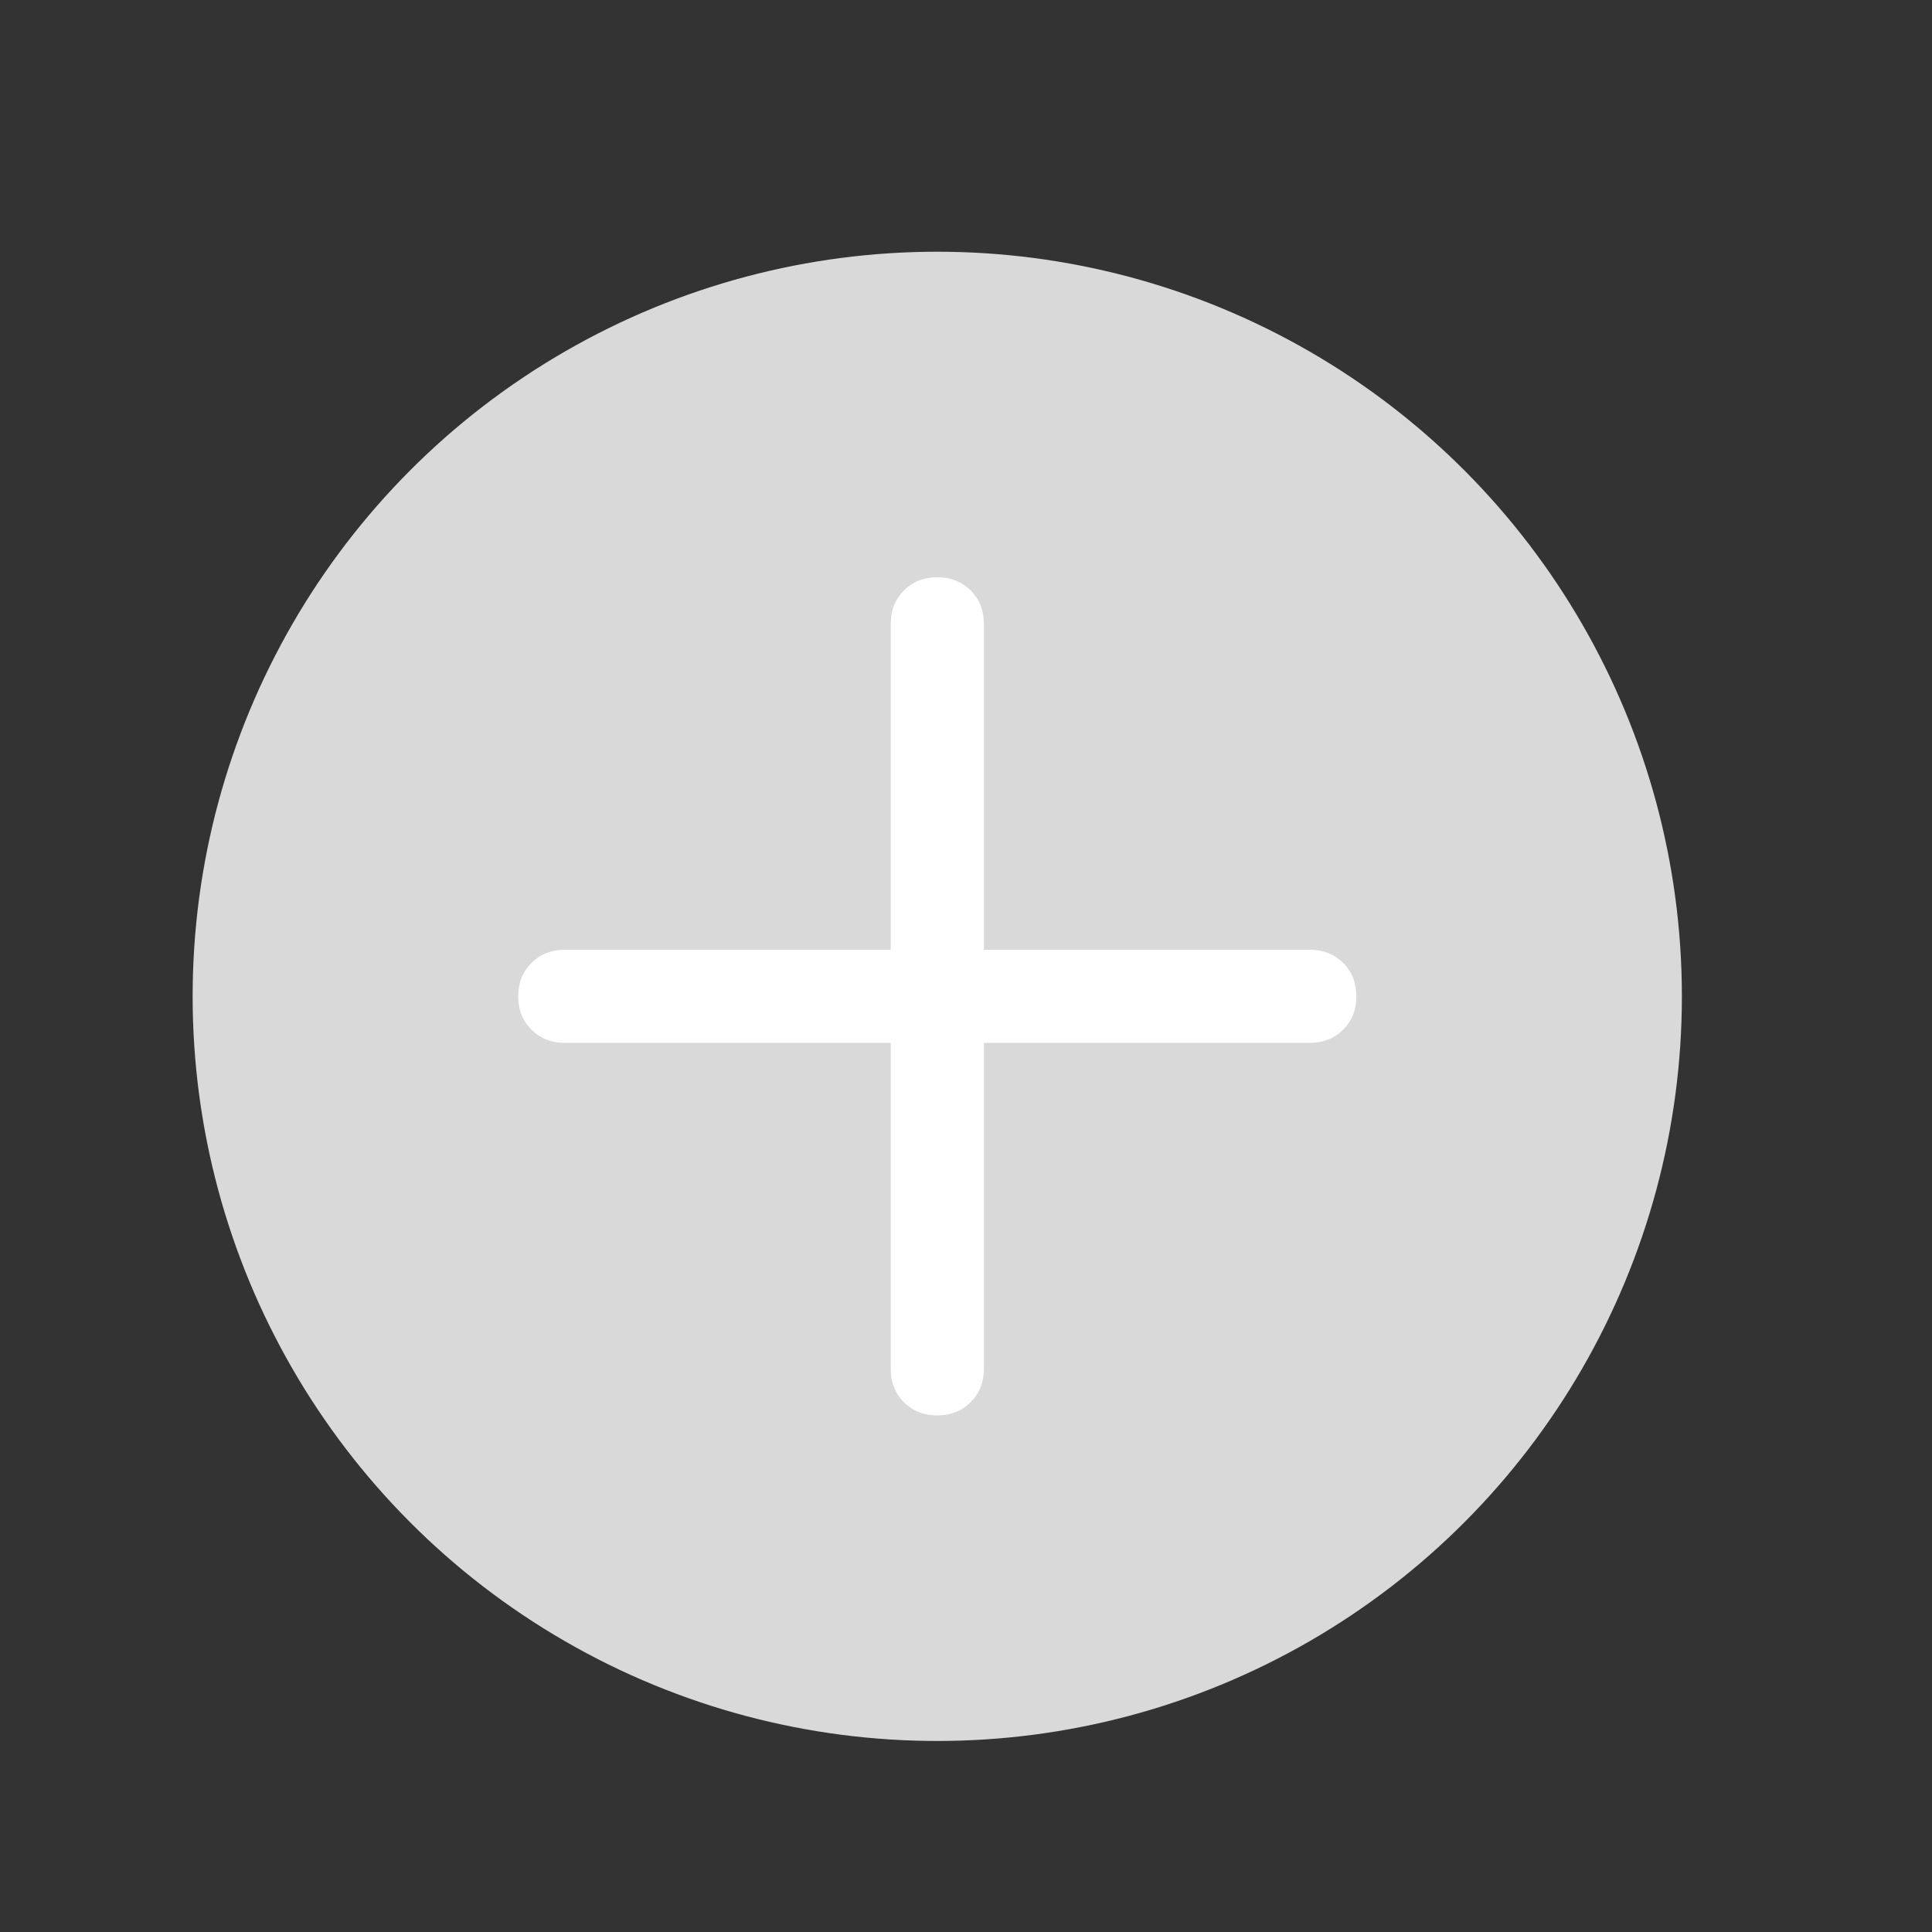 <svg width="24" height="24" viewBox="0 0 24 24" fill="none" xmlns="http://www.w3.org/2000/svg">
<rect x="0" y="0" width="24" height="24" fill="#333333" stroke="none"/>
<circle cx="11.643" cy="12.377" r="9.25" fill="#D9D9D9"/>
<path d="M11.643 17.583C11.476 17.583 11.338 17.528 11.229 17.419C11.12 17.31 11.065 17.171 11.065 17.004V12.955H7.016C6.849 12.955 6.711 12.9 6.602 12.791C6.492 12.682 6.437 12.544 6.437 12.377C6.437 12.21 6.492 12.071 6.602 11.962C6.711 11.853 6.849 11.798 7.016 11.798H11.065V7.749C11.065 7.582 11.12 7.444 11.229 7.335C11.338 7.226 11.476 7.171 11.643 7.171C11.81 7.171 11.949 7.226 12.058 7.335C12.167 7.444 12.222 7.582 12.222 7.749V11.798H16.271C16.438 11.798 16.576 11.853 16.686 11.962C16.795 12.071 16.849 12.21 16.849 12.377C16.849 12.544 16.795 12.682 16.686 12.791C16.576 12.9 16.438 12.955 16.271 12.955H12.222V17.004C12.222 17.171 12.167 17.31 12.058 17.419C11.949 17.528 11.81 17.583 11.643 17.583Z" fill="white"/>
</svg>
